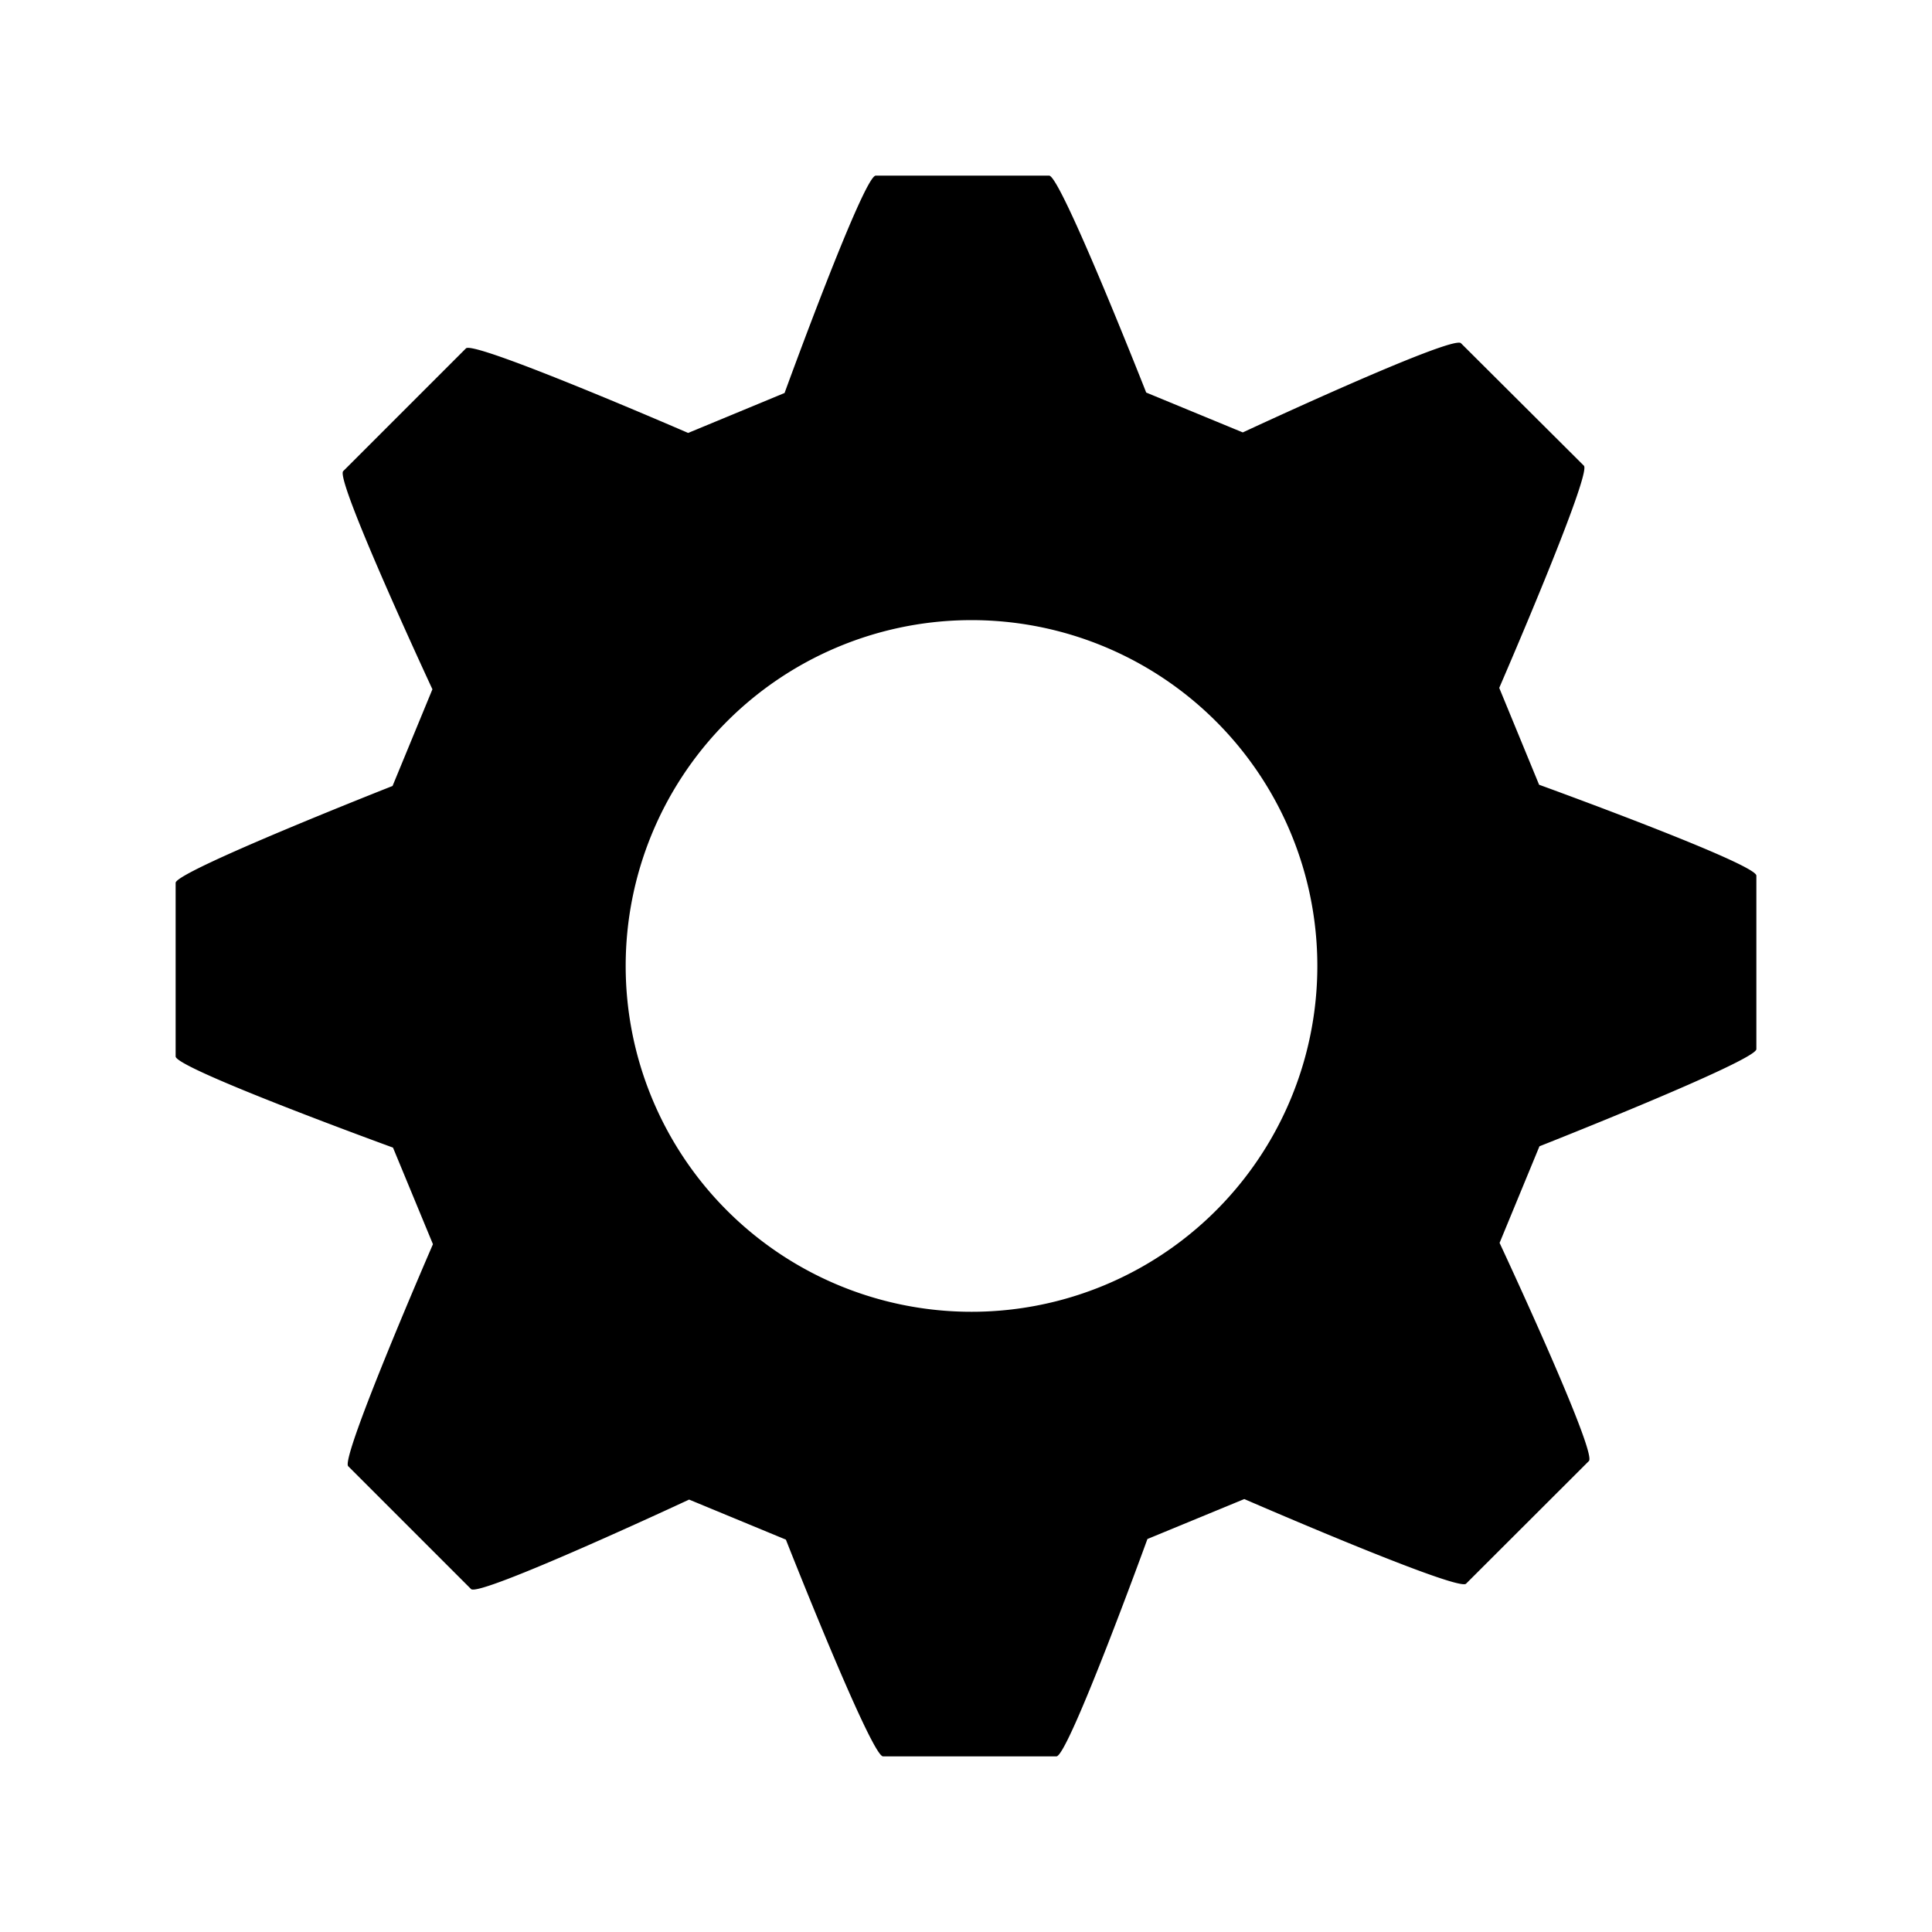 <svg xmlns="http://www.w3.org/2000/svg" width="22" height="22" fill="currentColor"><path d="m17.072 7.833.454 1.103s2.475.898 2.474 1.035v1.976c0 .132-2.47 1.106-2.47 1.106l-.454 1.1s1.115 2.386 1.017 2.484l-1.399 1.397c-.094.093-2.525-.964-2.525-.964l-1.103.455S12.166 20 12.03 20h-1.975c-.134 0-1.106-2.468-1.106-2.468l-1.102-.456S5.46 18.19 5.364 18.095l-1.399-1.399c-.092-.094.965-2.528.965-2.528l-.455-1.1S2 12.167 2 12.03v-1.977c0-.131 2.47-1.103 2.47-1.103l.454-1.101S3.812 5.46 3.908 5.365l1.398-1.398c.093-.094 2.53.963 2.53.963l1.098-.455S9.834 2 9.972 2h1.975c.133 0 1.105 2.47 1.105 2.47l1.1.454s2.387-1.113 2.484-1.016l1.4 1.395c.093.094-.964 2.53-.964 2.53zM11 14.937a3.938 3.938 0 1 0 0-7.875 3.938 3.938 0 0 0 0 7.875z"/></svg>